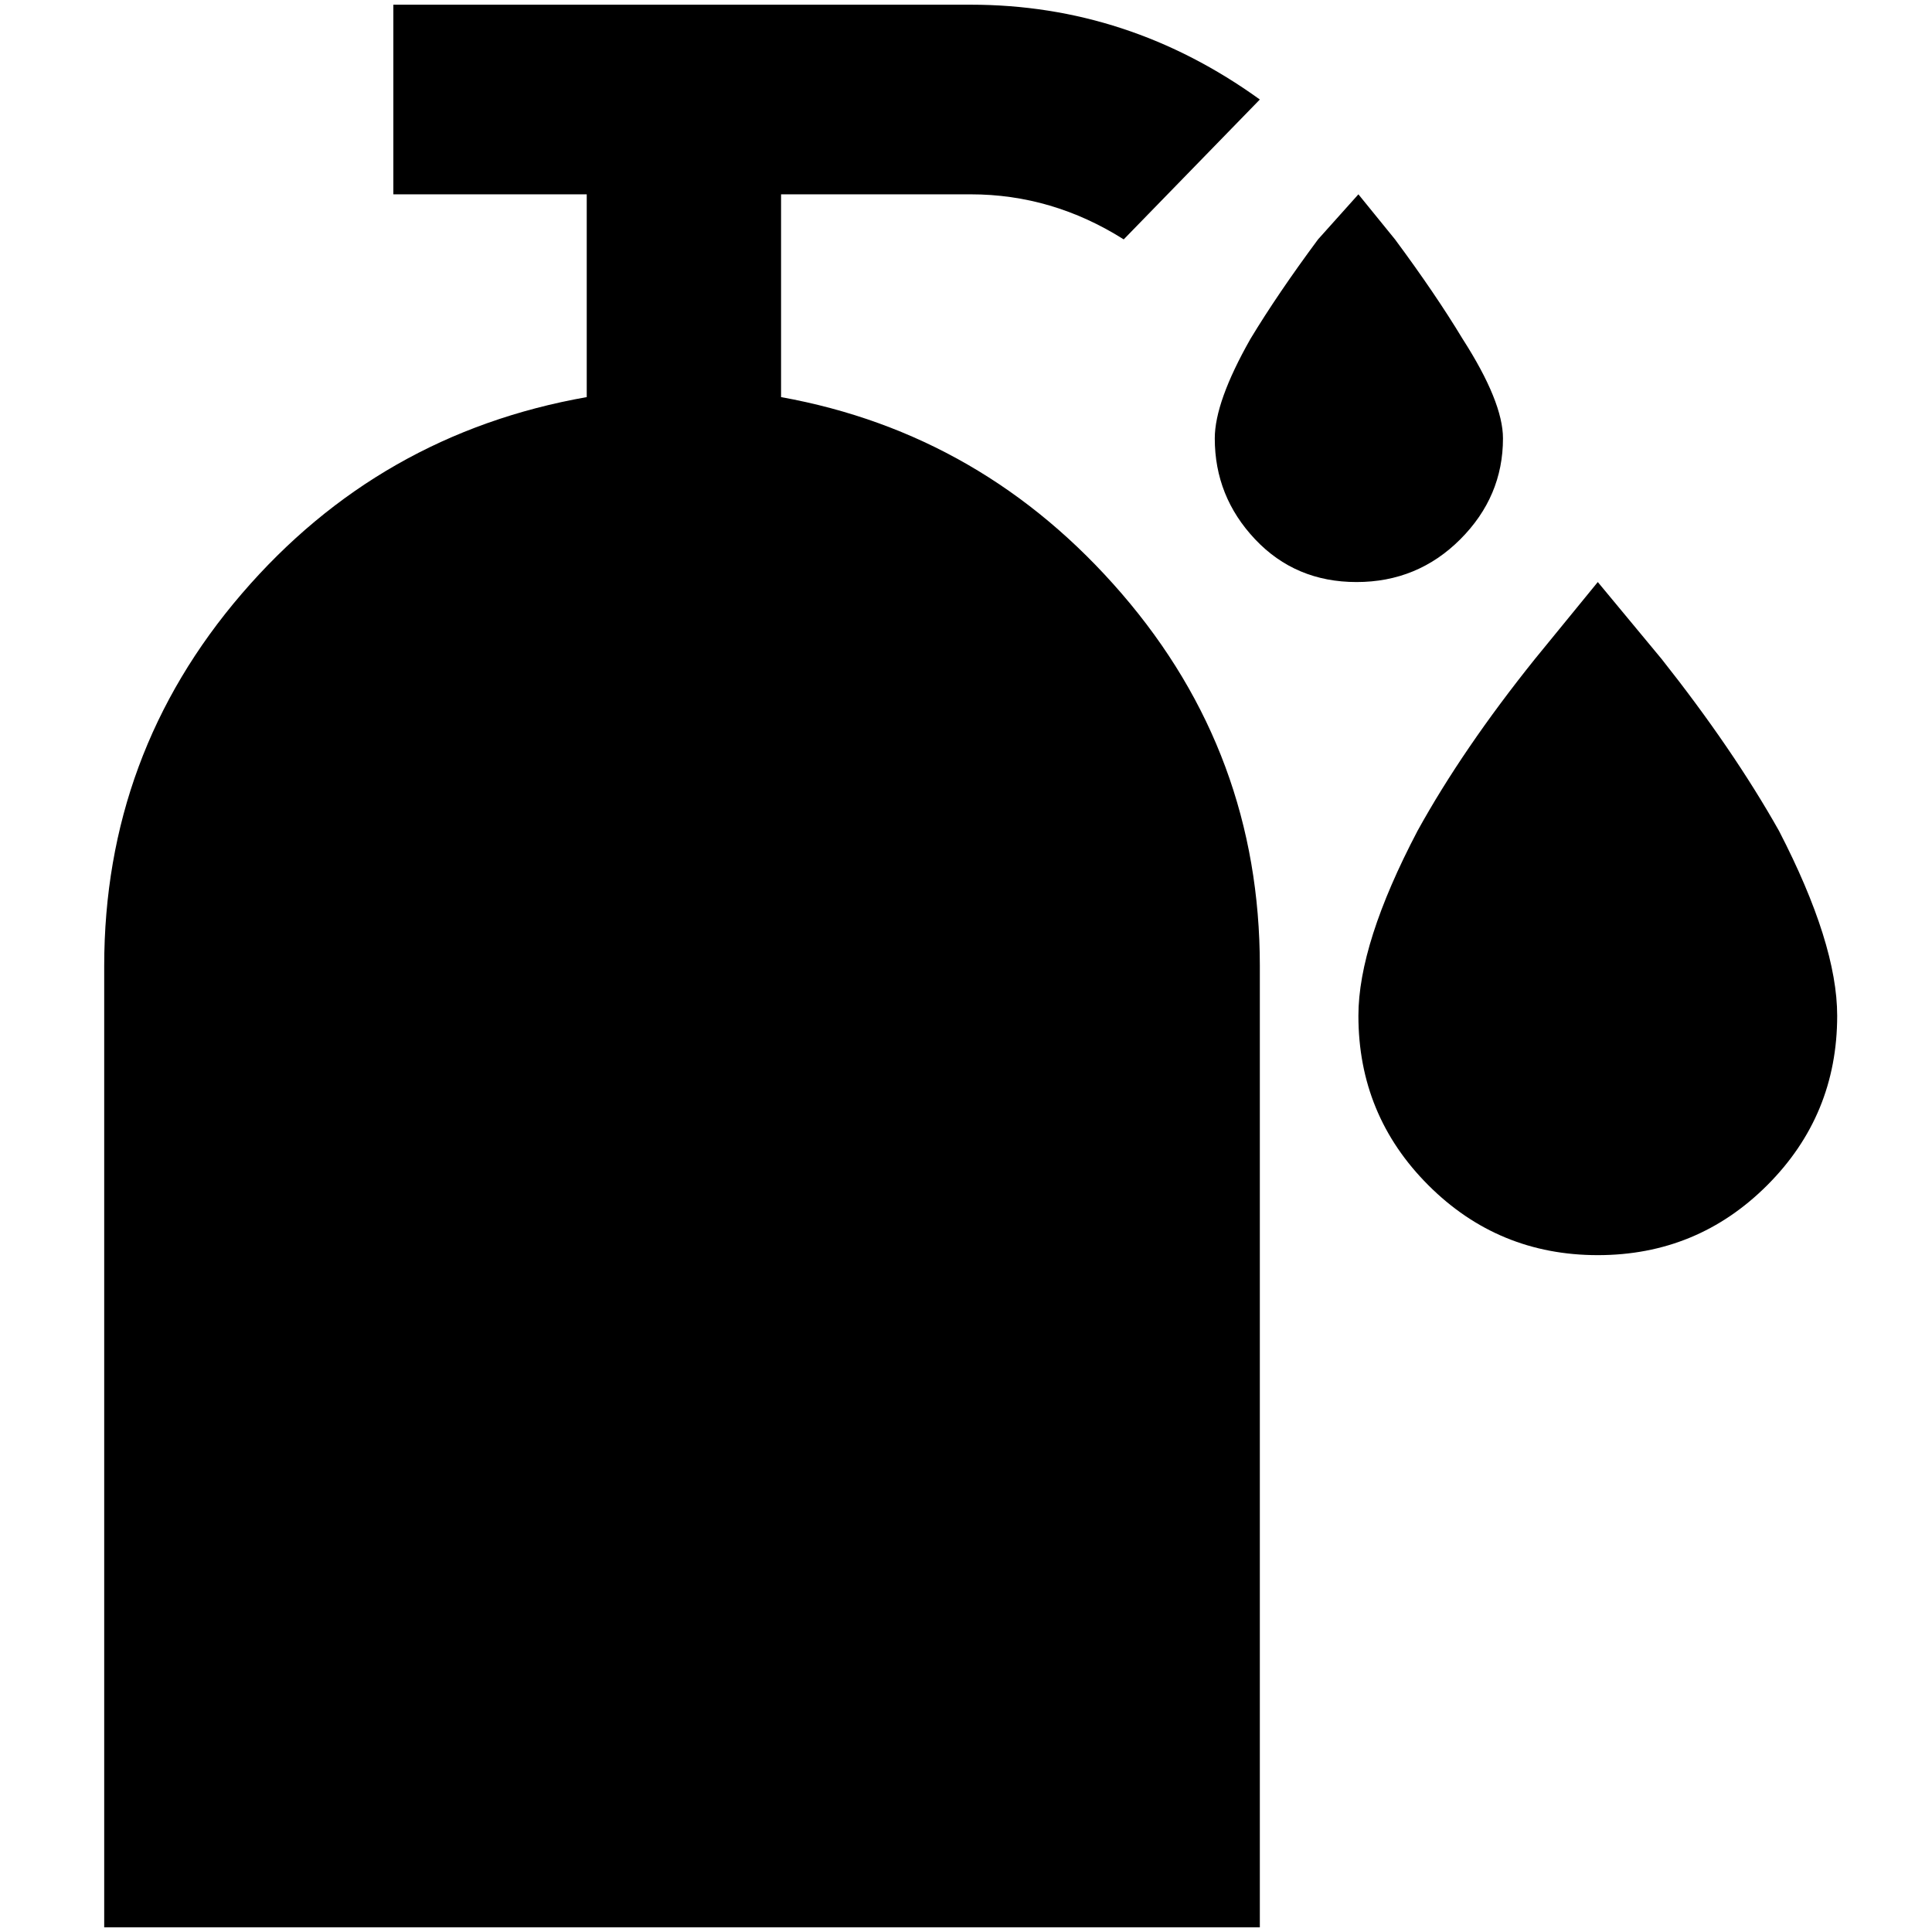 <?xml version="1.0" standalone="no"?>
<!DOCTYPE svg PUBLIC "-//W3C//DTD SVG 1.1//EN" "http://www.w3.org/Graphics/SVG/1.1/DTD/svg11.dtd" >
<svg xmlns="http://www.w3.org/2000/svg" xmlns:xlink="http://www.w3.org/1999/xlink" version="1.1" width="2048" height="2048" viewBox="-10 0 2058 2048">
   <path fill="currentColor"
d="M1284 462q0 -39 38 -106q29 -48 72 -106l43 -48l39 48q43 58 72 106q43 67 43 106q0 62 -45.5 107.5t-110.5 45.5t-108 -45.5t-43 -107.5zM1692 1332q106 0 180.5 -74.5t74.5 -180.5q0 -77 -62 -197q-49 -87 -125 -183l-68 -82l-67 82q-77 96 -125 183q-63 120 -63 197
q0 106 74.5 180.5t180.5 74.5zM1332 1024v1024h-1231v-1024q0 -226 146.5 -396.5t367.5 -209.5v-216h-206v-202h615q168 0 308 101l-145 149q-76 -48 -163 -48h-202v216q216 39 363 209.5t147 396.5z" />
</svg>
